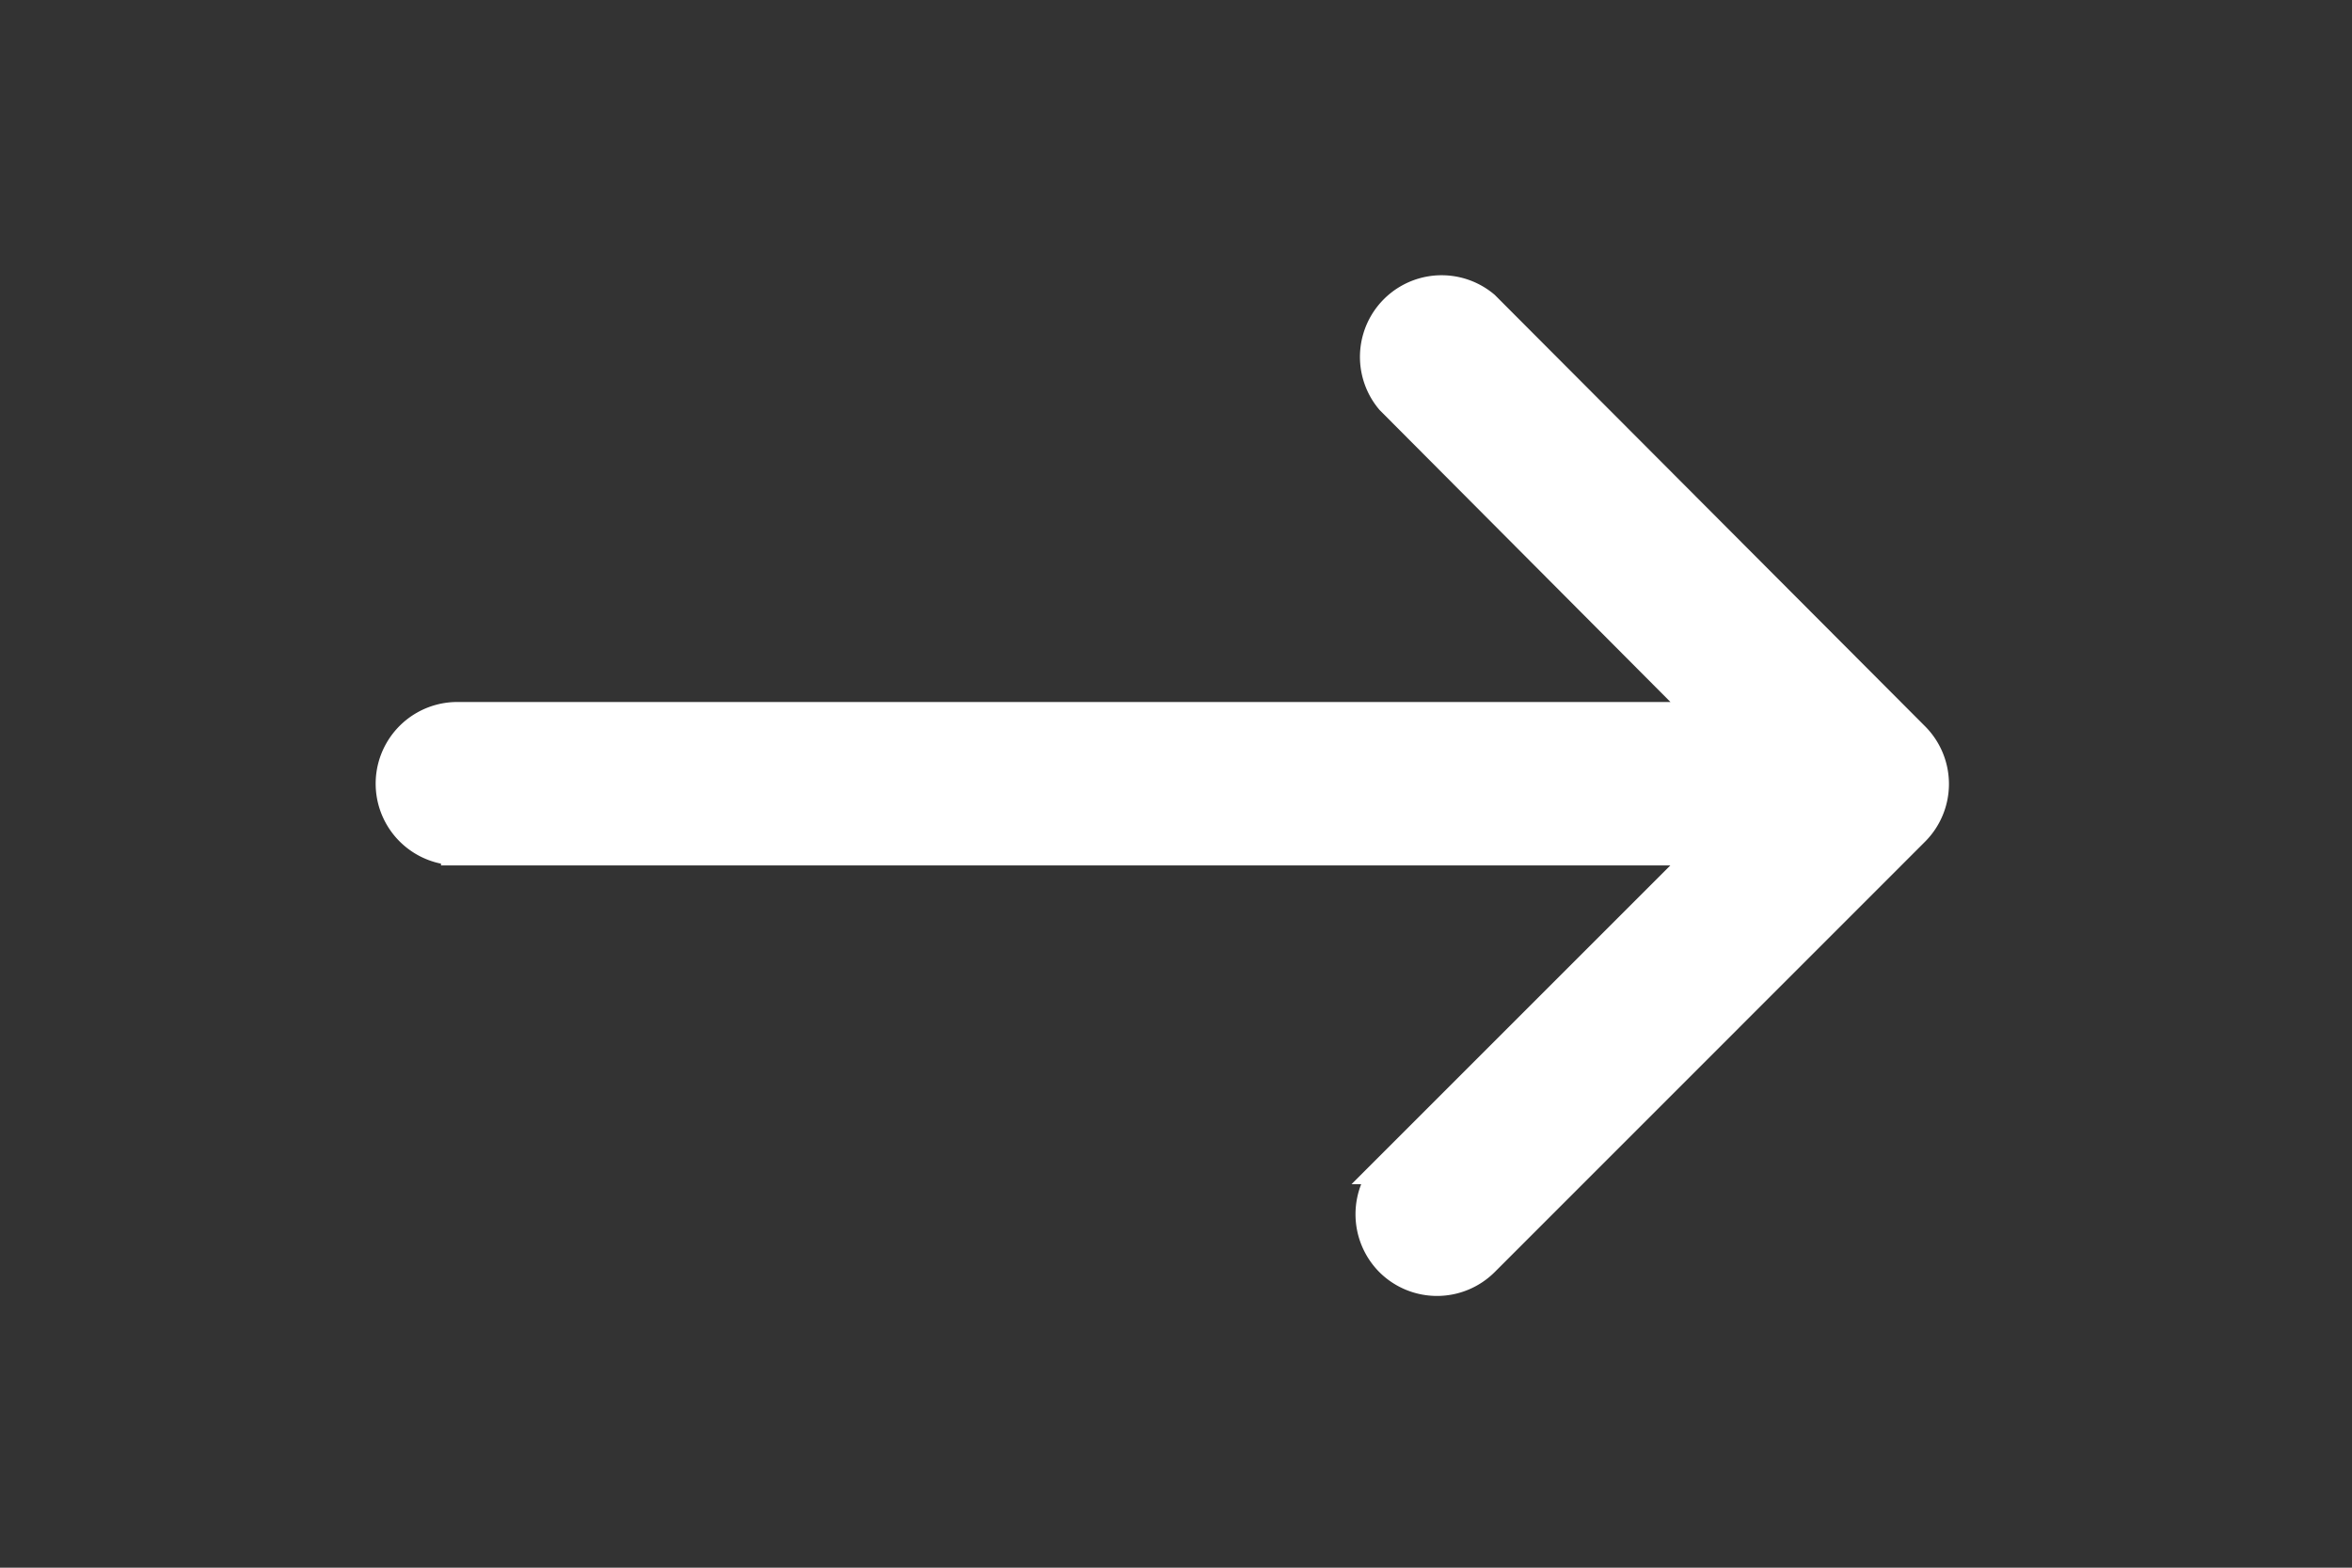 <svg id="round-arrow_forward-24px" xmlns="http://www.w3.org/2000/svg" width="36" height="24" viewBox="0 0 36 24">
  <rect x="0" y="0" width="36" height="24" fill="#333333" stroke="none"/>
  <path id="Path" d="M0,0H36V24H0Z" fill="none"/>
  <path id="Path-2" data-name="Path" d="M1,8.592H20.17l-4.88,4.88a1.008,1.008,0,0,0,0,1.42,1,1,0,0,0,1.41,0L23.29,8.3a1,1,0,0,0,0-1.41L16.71.292A1,1,0,0,0,15.3,1.7l4.87,4.89H1a1,1,0,1,0,0,2Z" transform="translate(6 4.407)" fill="#fff" stroke="#fff" stroke-miterlimit="10" stroke-width="0.5"/>
</svg>
